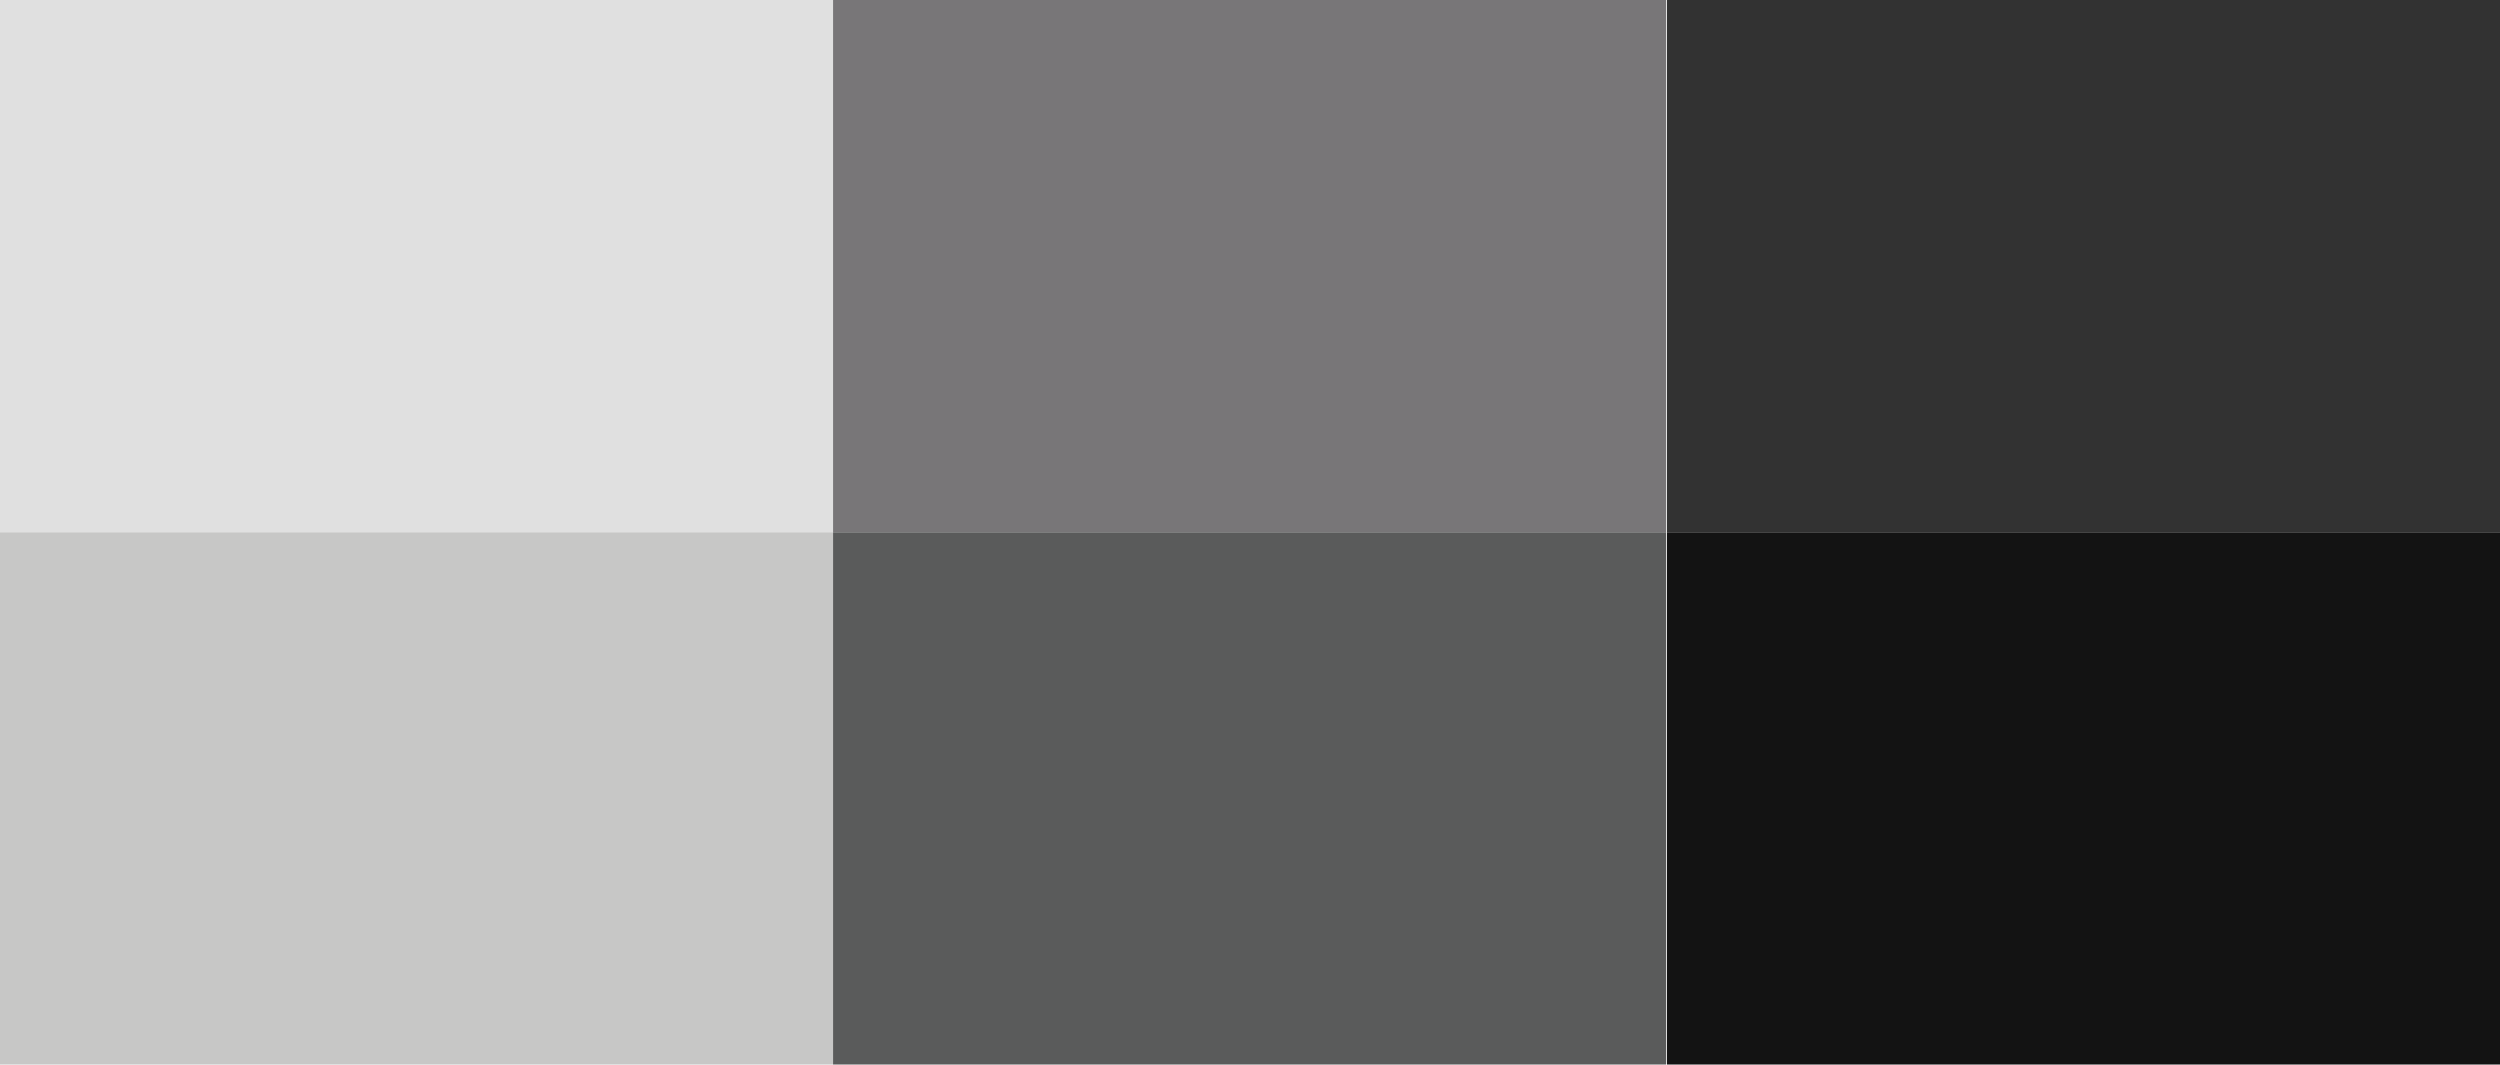 <svg xmlns="http://www.w3.org/2000/svg" width="310" height="132" viewBox="0 0 310 132"><path fill="#E0E0E0" d="M0 0h103.3v66H0z"/><path fill="#787678" d="M103.3 0h103.3v66H103.3z"/><path fill="#323232" d="M206.7 0H310v66H206.7z"/><path fill="#C7C7C6" d="M0 66h103.3v66H0z"/><path fill="#5A5B5B" d="M103.3 66h103.3v66H103.3z"/><path fill="#131313" d="M206.7 66H310v66H206.7z"/></svg>